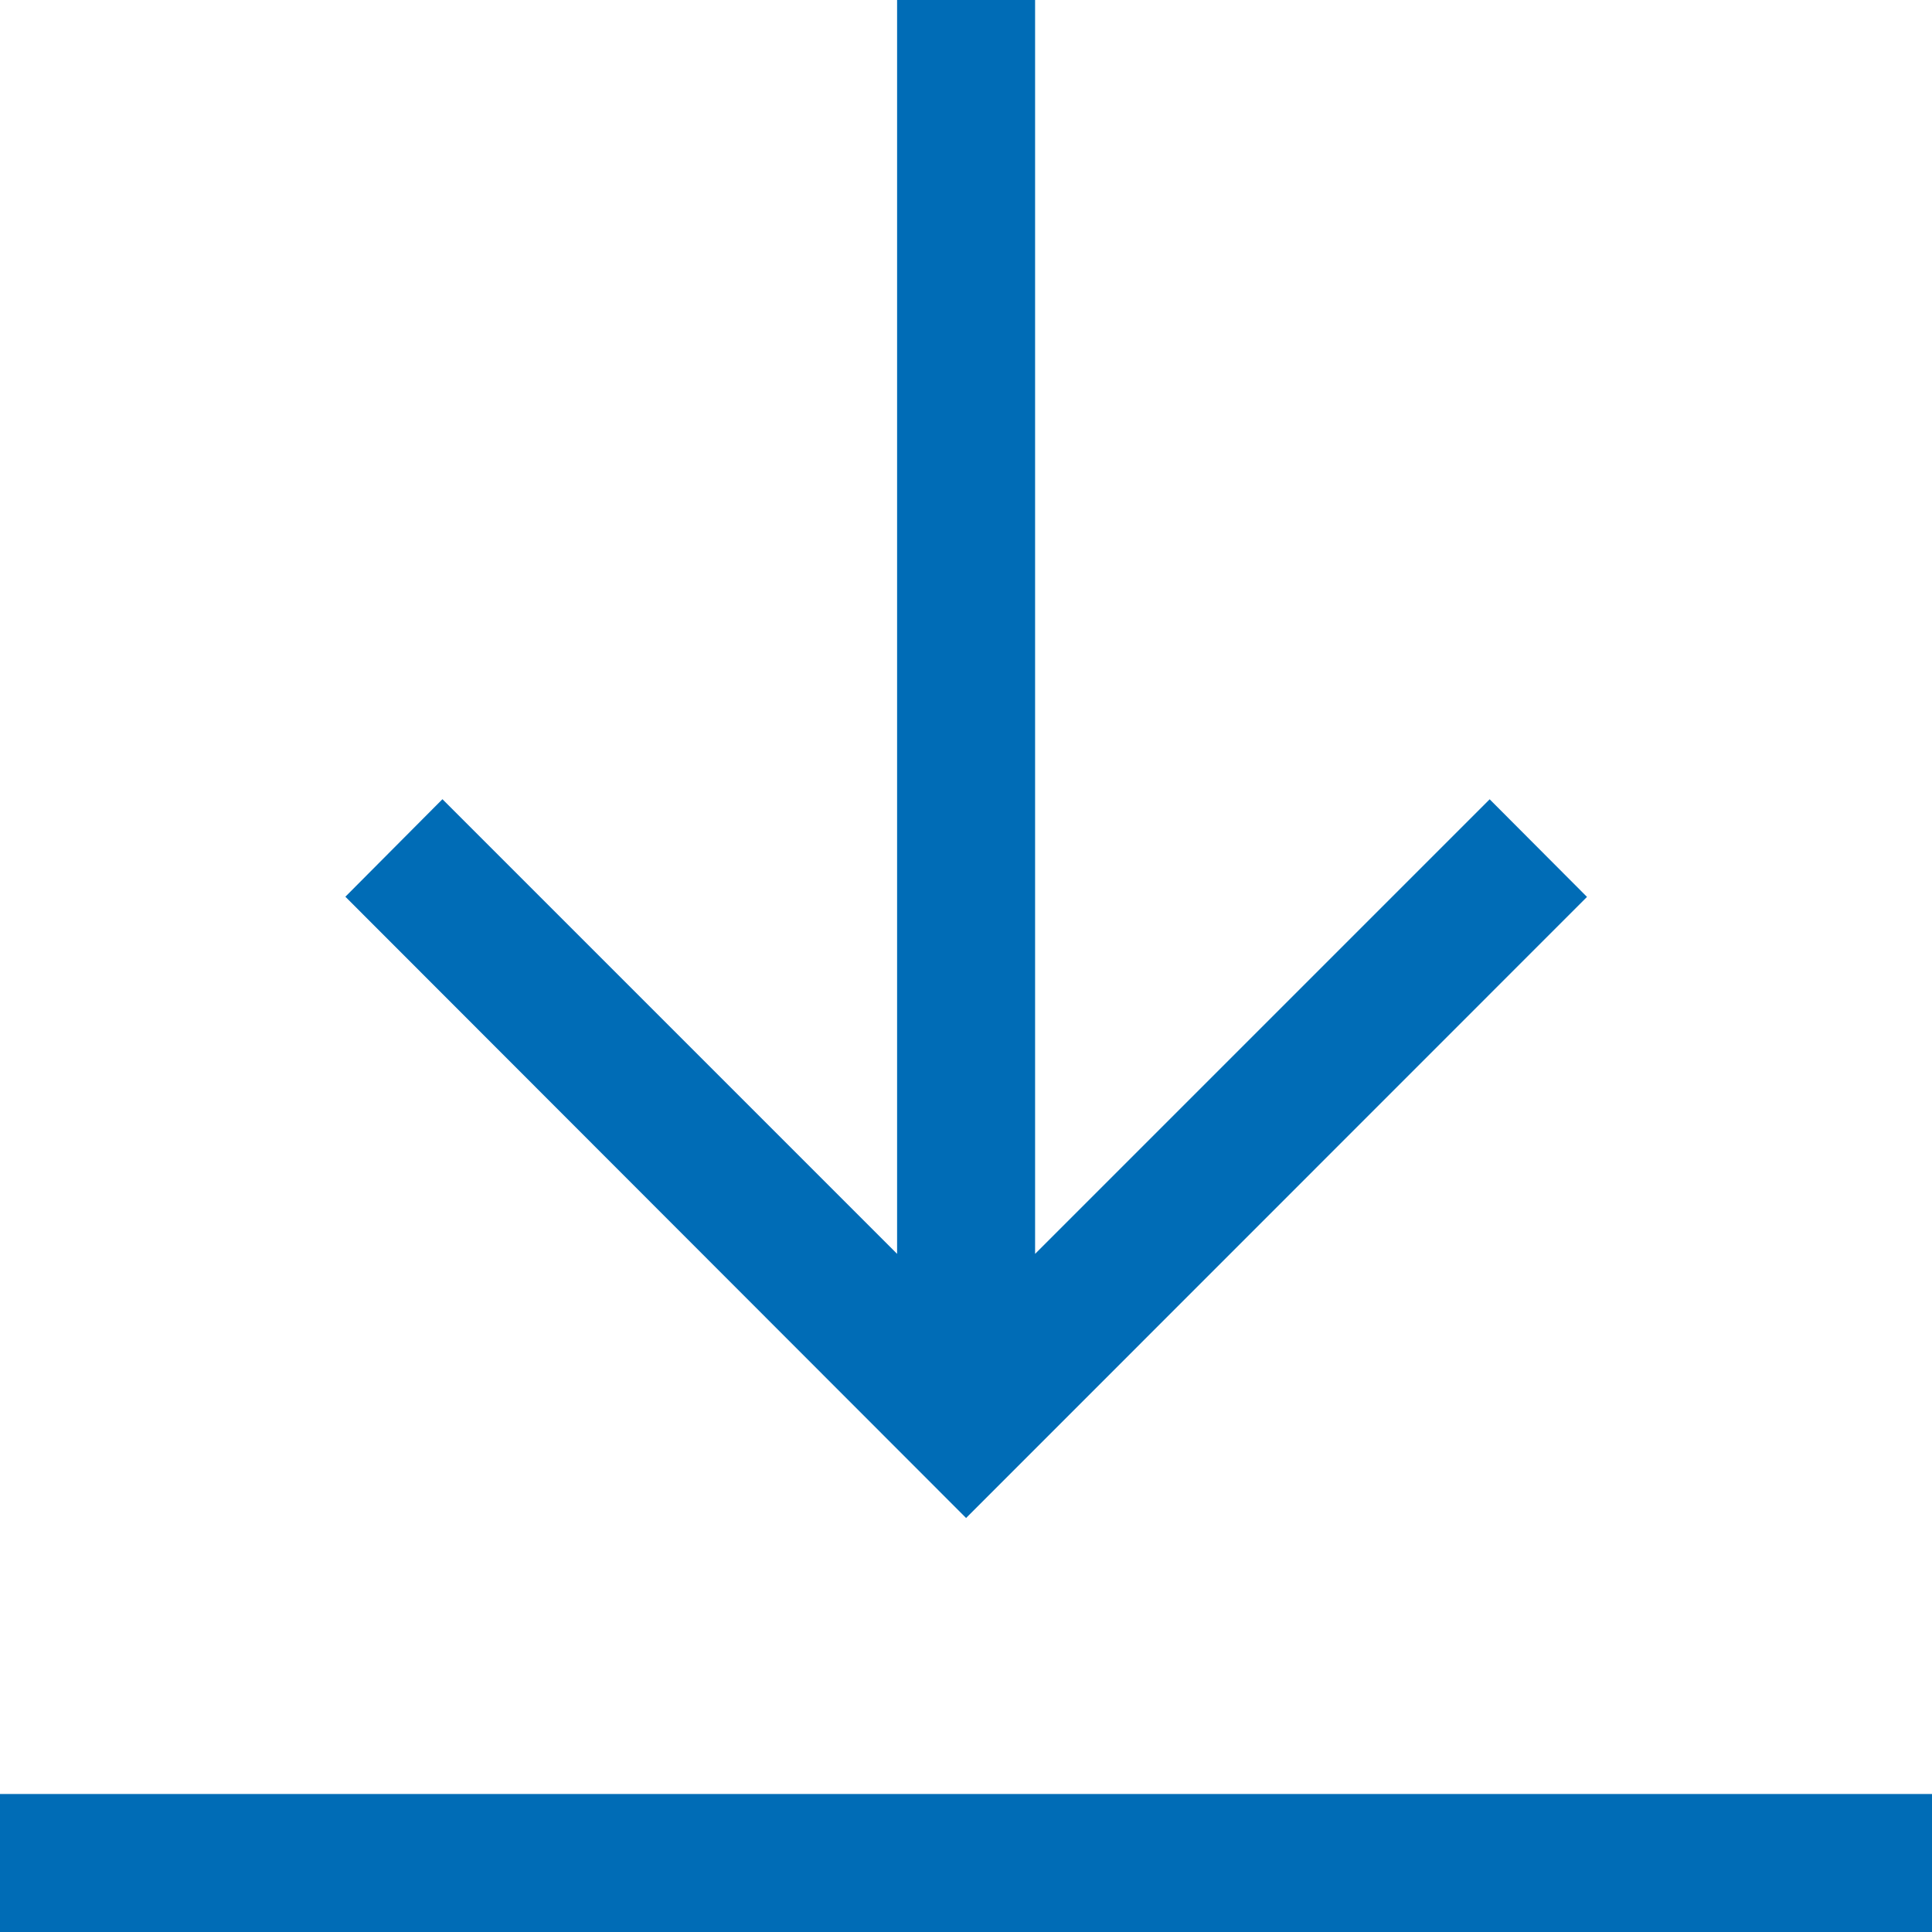 <svg width="21" height="21" viewBox="0 0 21 21" fill="none" xmlns="http://www.w3.org/2000/svg">
<g clip-path="url(#clip0)">
<path d="M0 19.5H21V21H0V19.5Z" fill="#006CB6"/>
<path d="M17.25 9.749L16.192 8.688L11.251 13.629V0H9.751V13.629L4.809 8.687L3.754 9.747L10.501 16.5L17.25 9.749Z" fill="#006CB6"/>
</g>
<defs>
<clipPath id="clip0">
<rect width="21" height="21" fill="white"/>
</clipPath>
</defs>
</svg>
